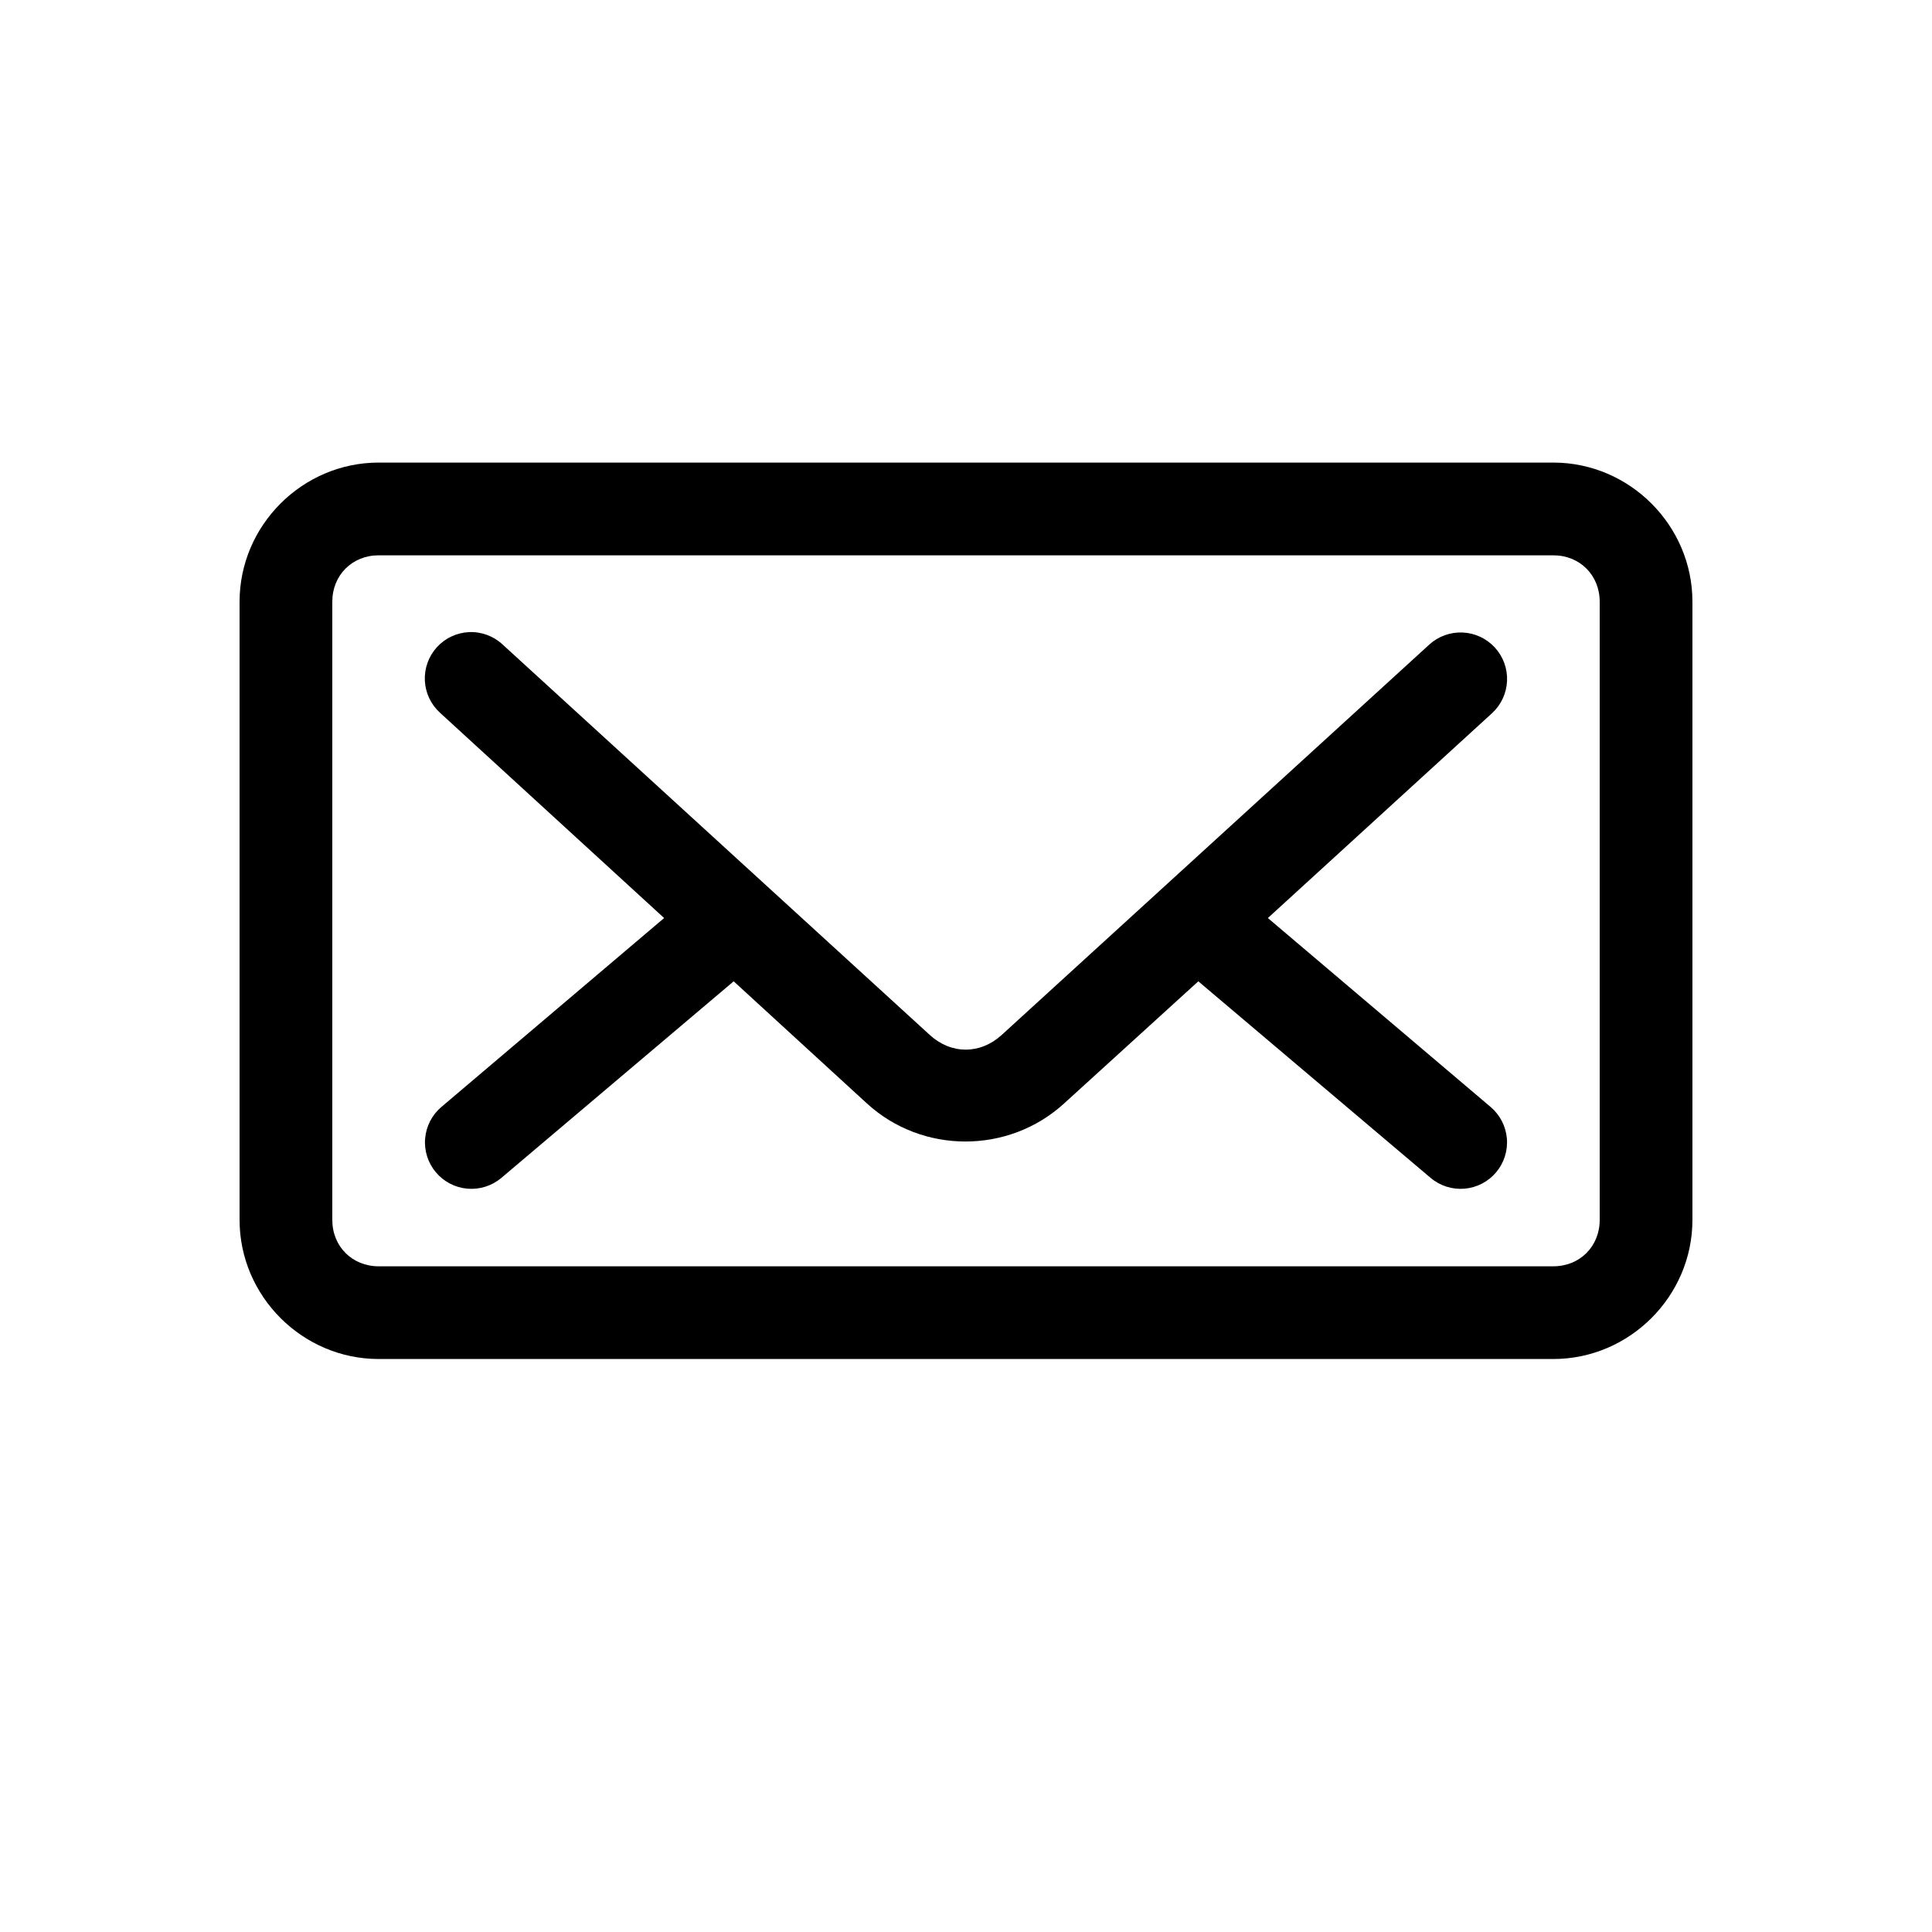 <?xml version="1.0" encoding="UTF-8"?>
<svg width="700pt" height="700pt" version="1.1" viewBox="0 0 700 600" xmlns="http://www.w3.org/2000/svg" xmlns:xlink="http://www.w3.org/1999/xlink">
 <g>
  <path d="m137.2 117.6c-27.633 0-50.398 22.77-50.398 50.398v224c0 27.633 22.77 50.398 50.398 50.398h425.6c27.633 0 50.398-22.77 50.398-50.398v-224c0-27.633-22.77-50.398-50.398-50.398zm0 33.602h425.6c9.598 0 16.801 7.203 16.801 16.801v224c0 9.598-7.203 16.801-16.801 16.801h-425.6c-9.598 0-16.801-7.203-16.801-16.801v-224c0-9.598 7.203-16.801 16.801-16.801zm32.727 27.824c-4.453 0.211-8.641 2.18-11.641 5.481-3 3.297-4.566 7.656-4.352 12.109 0.215 4.453 2.191 8.637 5.492 11.633l81.199 74.375-80.676 68.426c-3.41 2.879-5.539 6.992-5.918 11.441-0.379 4.445 1.027 8.859 3.906 12.273 2.875 3.41 6.992 5.539 11.438 5.918 4.449 0.375 8.863-1.027 12.273-3.906l84.176-71.227 48.301 44.273c20.098 18.379 51.297 18.34 71.398 0l48.648-44.273 84.176 71.227h0.004c3.41 2.879 7.824 4.281 12.273 3.906 4.445-0.379 8.562-2.508 11.438-5.918 2.879-3.414 4.285-7.828 3.906-12.273-0.379-4.449-2.508-8.562-5.918-11.441l-80.676-68.426 81.199-74.199c3.297-3.016 5.258-7.219 5.457-11.684 0.199-4.461-1.387-8.82-4.402-12.117-3.019-3.297-7.223-5.258-11.684-5.453-4.465-0.199-8.824 1.387-12.121 4.406l-154.88 141.4c-7.793 7.109-18.309 7.102-26.074 0l-154.7-141.4c-3.305-3.109-7.719-4.75-12.25-4.551z"/>
  <use x="70" y="644" xlink:href="#t"/>
  <use x="90.551" y="644" xlink:href="#f"/>
  <use x="104.359" y="644" xlink:href="#a"/>
  <use x="123.348" y="644" xlink:href="#e"/>
  <use x="142.242" y="644" xlink:href="#d"/>
  <use x="155.629" y="644" xlink:href="#a"/>
  <use x="174.617" y="644" xlink:href="#j"/>
  <use x="204.41" y="644" xlink:href="#i"/>
  <use x="224.453" y="644" xlink:href="#c"/>
  <use x="252.453" y="644" xlink:href="#h"/>
  <use x="274.121" y="644" xlink:href="#c"/>
  <use x="292.375" y="644" xlink:href="#e"/>
  <use x="321.016" y="644" xlink:href="#s"/>
  <use x="341.18" y="644" xlink:href="#b"/>
  <use x="360.418" y="644" xlink:href="#g"/>
  <use x="372.602" y="644" xlink:href="#c"/>
  <use x="390.852" y="644" xlink:href="#e"/>
  <use x="70" y="672" xlink:href="#g"/>
  <use x="82.184" y="672" xlink:href="#f"/>
  <use x="95.992" y="672" xlink:href="#b"/>
  <use x="115.227" y="672" xlink:href="#r"/>
  <use x="154.152" y="672" xlink:href="#d"/>
  <use x="167.535" y="672" xlink:href="#q"/>
  <use x="187.469" y="672" xlink:href="#a"/>
  <use x="216.207" y="672" xlink:href="#p"/>
  <use x="239.641" y="672" xlink:href="#b"/>
  <use x="258.879" y="672" xlink:href="#o"/>
  <use x="278.812" y="672" xlink:href="#n"/>
  <use x="308.492" y="672" xlink:href="#m"/>
  <use x="329.016" y="672" xlink:href="#f"/>
  <use x="342.82" y="672" xlink:href="#b"/>
  <use x="362.059" y="672" xlink:href="#l"/>
  <use x="371.656" y="672" xlink:href="#a"/>
  <use x="390.648" y="672" xlink:href="#k"/>
  <use x="407.242" y="672" xlink:href="#d"/>
 </g>
</svg>
